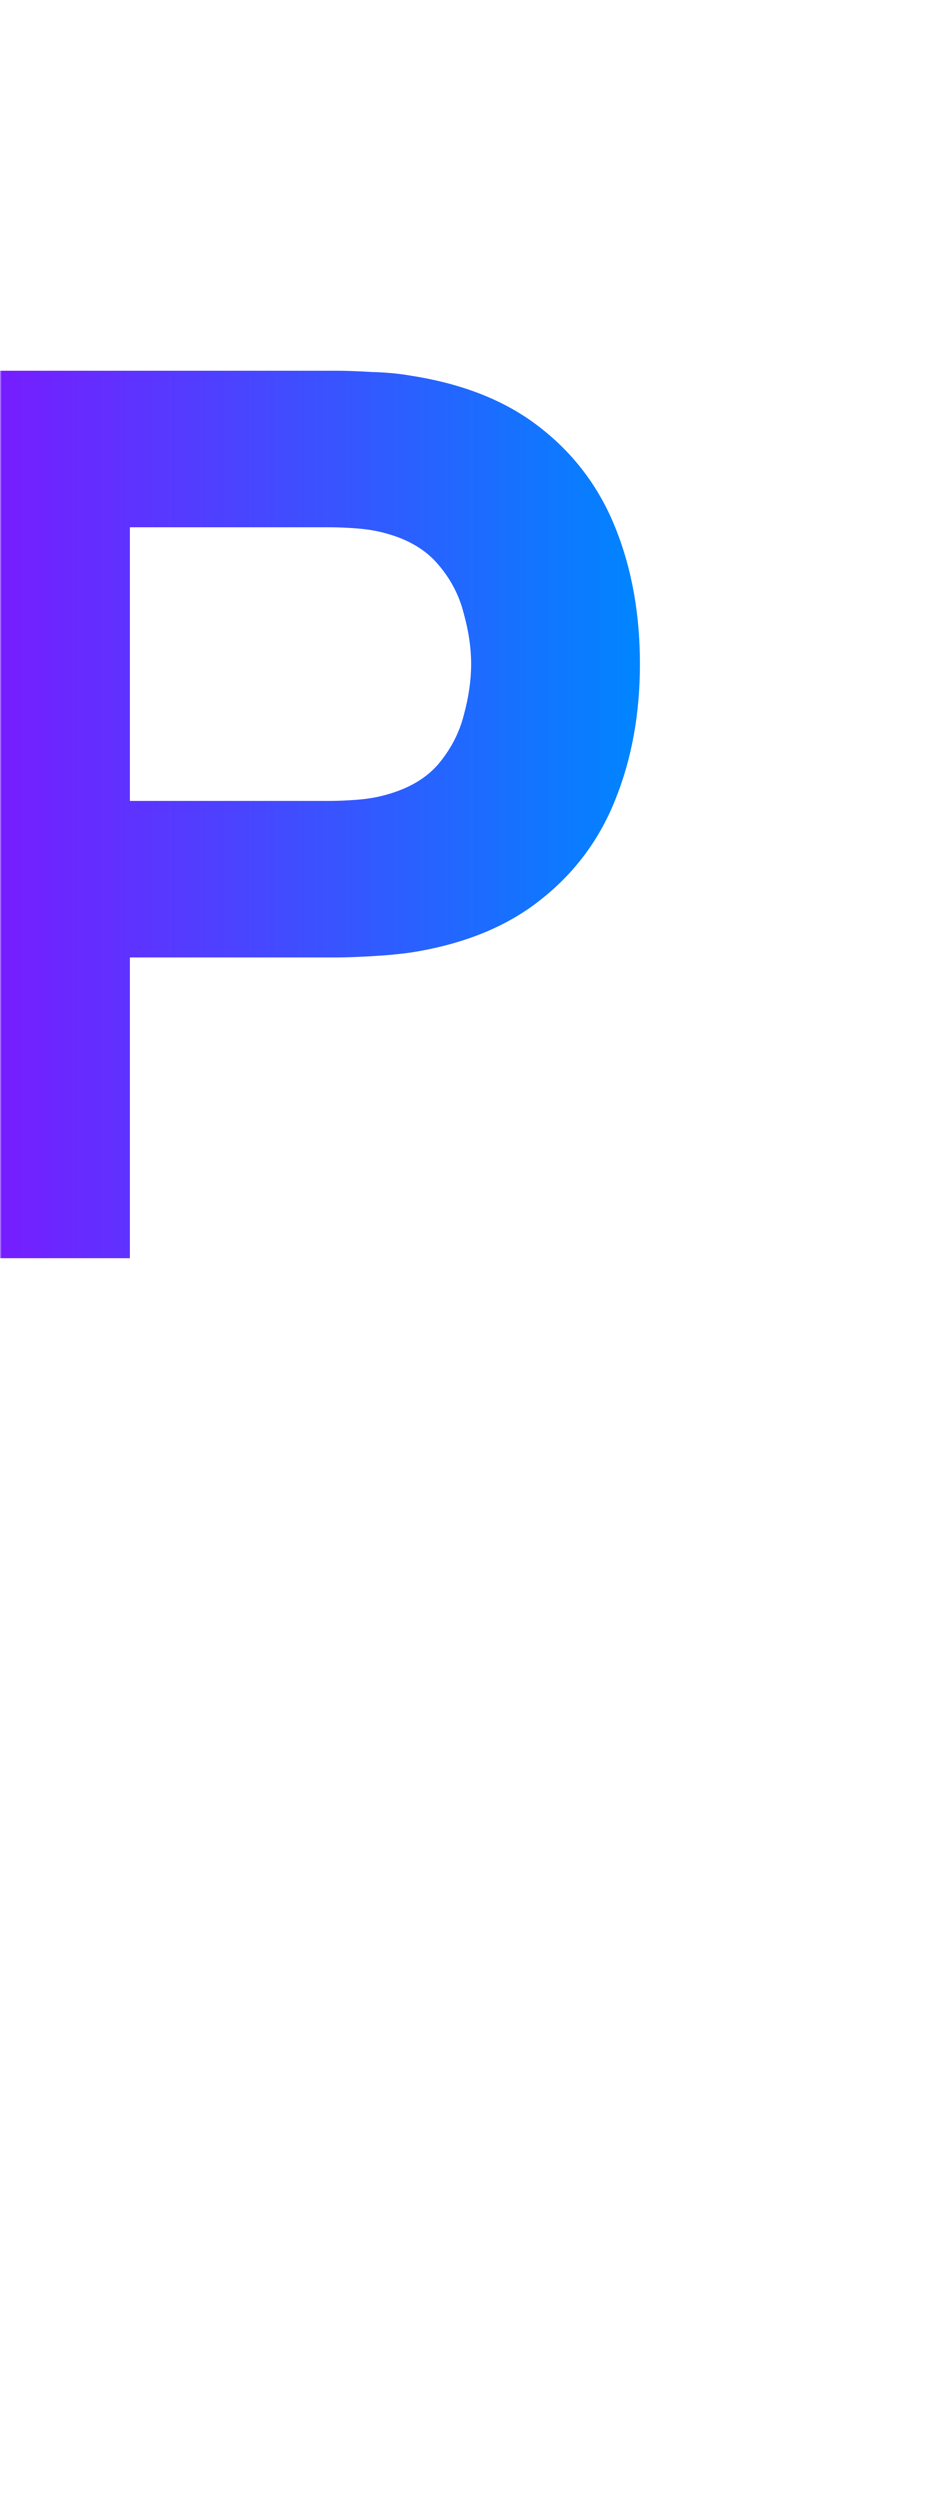<svg width="288" height="756" viewBox="0 0 288 756" fill="none" xmlns="http://www.w3.org/2000/svg">
<defs>
    <linearGradient id="gradient" x1="0%" y1="0%" x2="100%" y2="0%">
        <stop offset="0%" stop-color="#7d17ff"/>
        <stop offset="100%" stop-color="#0085ff"/>
    </linearGradient>
</defs>
<mask id="mask0_3261_4726" style="mask-type:alpha" maskUnits="userSpaceOnUse" x="0" y="0" width="288" height="810">
<rect x="0.5" y="0.5" width="287" height="809" fill="#F9FAFB" stroke="#E2E2E2"/>
</mask>
<g mask="url(#mask0_3261_4726)">
<path d="M-11.398 380.455V112.103H101.906C104.515 112.103 107.994 112.227 112.342 112.476C116.815 112.6 120.79 112.973 124.269 113.594C140.296 116.078 153.403 121.359 163.59 129.434C173.902 137.509 181.48 147.697 186.325 159.996C191.171 172.171 193.593 185.775 193.593 200.808C193.593 215.841 191.109 229.507 186.139 241.806C181.294 253.981 173.715 264.107 163.404 272.182C153.216 280.257 140.171 285.538 124.269 288.022C120.79 288.519 116.815 288.892 112.342 289.14C107.87 289.389 104.391 289.513 101.906 289.513H39.291V380.455H-11.398ZM39.291 242.179H99.67C102.279 242.179 105.137 242.055 108.243 241.806C111.348 241.558 114.206 241.061 116.815 240.315C123.648 238.452 128.928 235.346 132.655 230.998C136.382 226.525 138.929 221.618 140.296 216.276C141.787 210.809 142.532 205.653 142.532 200.808C142.532 195.963 141.787 190.869 140.296 185.527C138.929 180.06 136.382 175.153 132.655 170.805C128.928 166.332 123.648 163.164 116.815 161.301C114.206 160.555 111.348 160.058 108.243 159.81C105.137 159.561 102.279 159.437 99.67 159.437H39.291V242.179Z" fill="url(#gradient)"/>
</g>
</svg>
